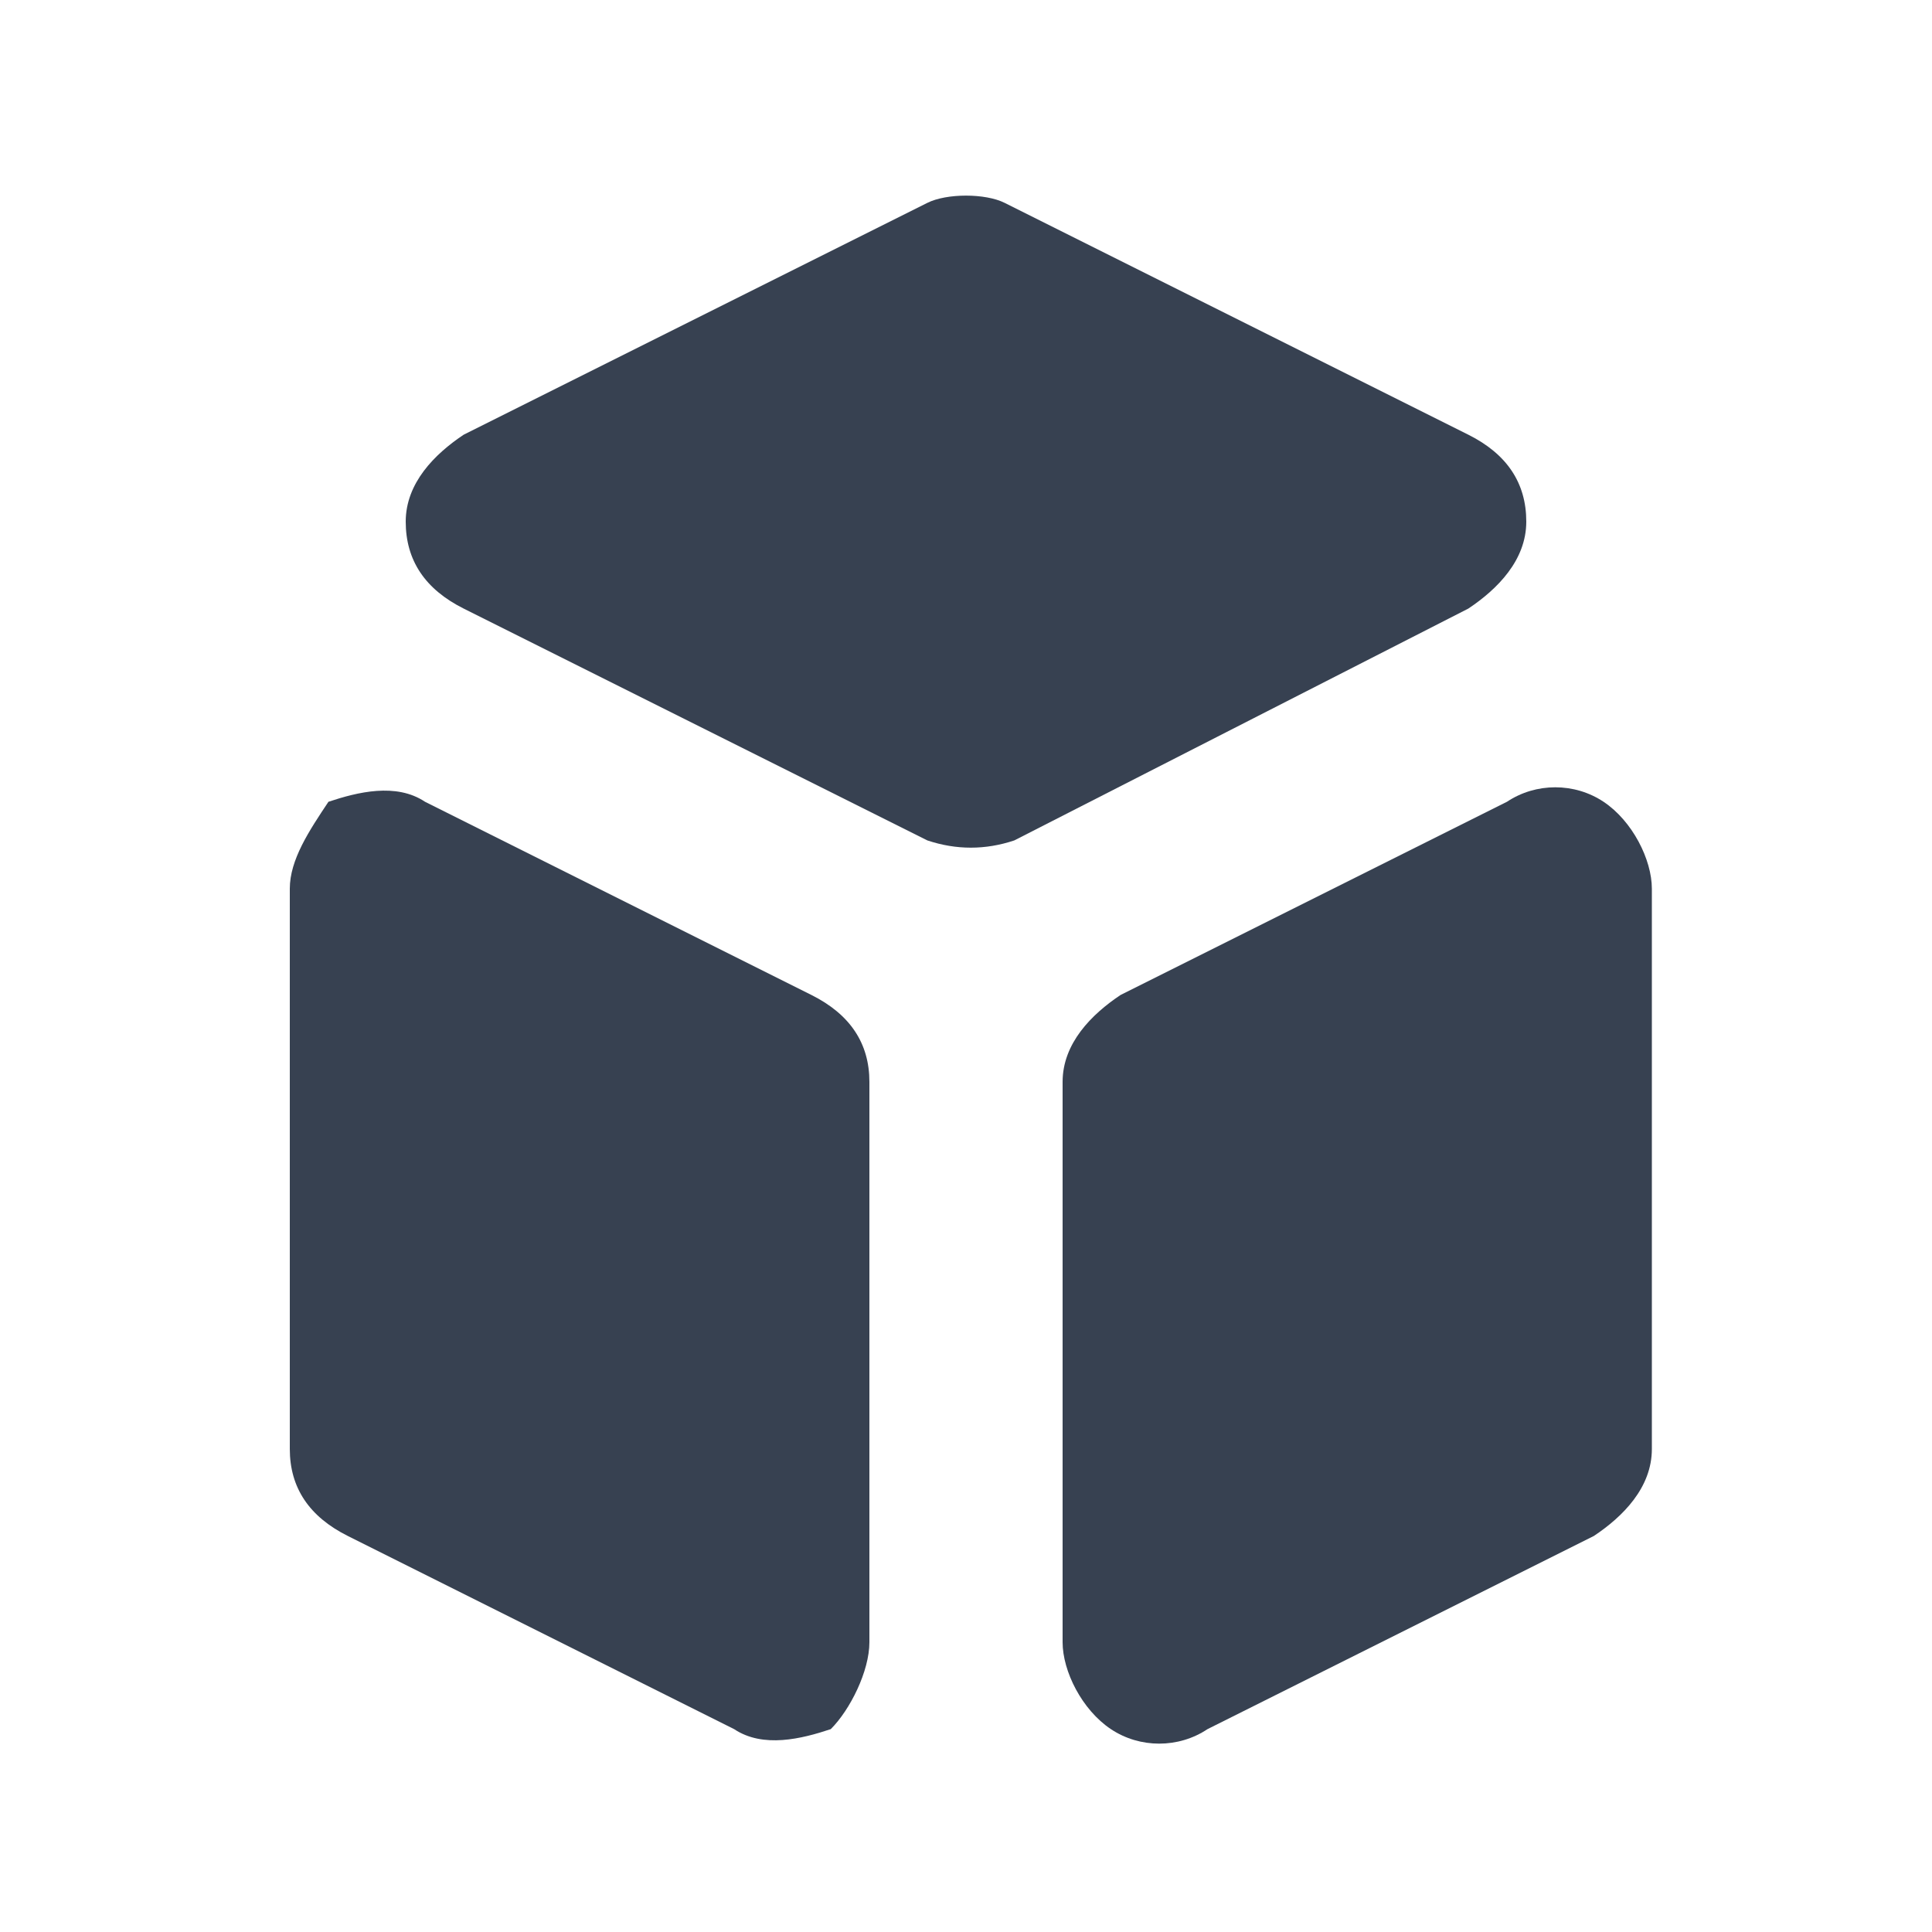 <?xml version="1.0" encoding="utf-8"?>
<!-- Generator: Adobe Illustrator 24.1.3, SVG Export Plug-In . SVG Version: 6.00 Build 0)  -->
<svg version="1.1" id="Layer_1" xmlns="http://www.w3.org/2000/svg" xmlns:xlink="http://www.w3.org/1999/xlink" x="0px" y="0px"
	 viewBox="0 0 20 20" style="enable-background:new 0 0 20 20;" xml:space="preserve">
<style type="text/css">
	.st0{fill:#374151;}
</style>
<path class="st0" d="M11,17c0,0.3,0.2,0.7,0.5,0.9c0.3,0.2,0.7,0.2,1,0l4-2c0.3-0.2,0.6-0.5,0.6-0.9V9.2c0-0.3-0.2-0.7-0.5-0.9
	c-0.3-0.2-0.7-0.2-1,0l-4,2c-0.3,0.2-0.6,0.5-0.6,0.9V17z"/>
<path class="st0" d="M15.2,6.3c0.3-0.2,0.6-0.5,0.6-0.9c0-0.4-0.2-0.7-0.6-0.9l-4.8-2.4C10.2,2,9.8,2,9.6,2.1L4.8,4.5
	C4.5,4.7,4.2,5,4.2,5.4c0,0.4,0.2,0.7,0.6,0.9l4.8,2.4c0.3,0.1,0.6,0.1,0.9,0L15.2,6.3z"/>
<path class="st0" d="M4.4,8.3c-0.3-0.2-0.7-0.1-1,0C3.2,8.6,3,8.9,3,9.2V15c0,0.4,0.2,0.7,0.6,0.9l4,2c0.3,0.2,0.7,0.1,1,0
	C8.8,17.7,9,17.3,9,17v-5.8c0-0.4-0.2-0.7-0.6-0.9L4.4,8.3z"/>
</svg>
